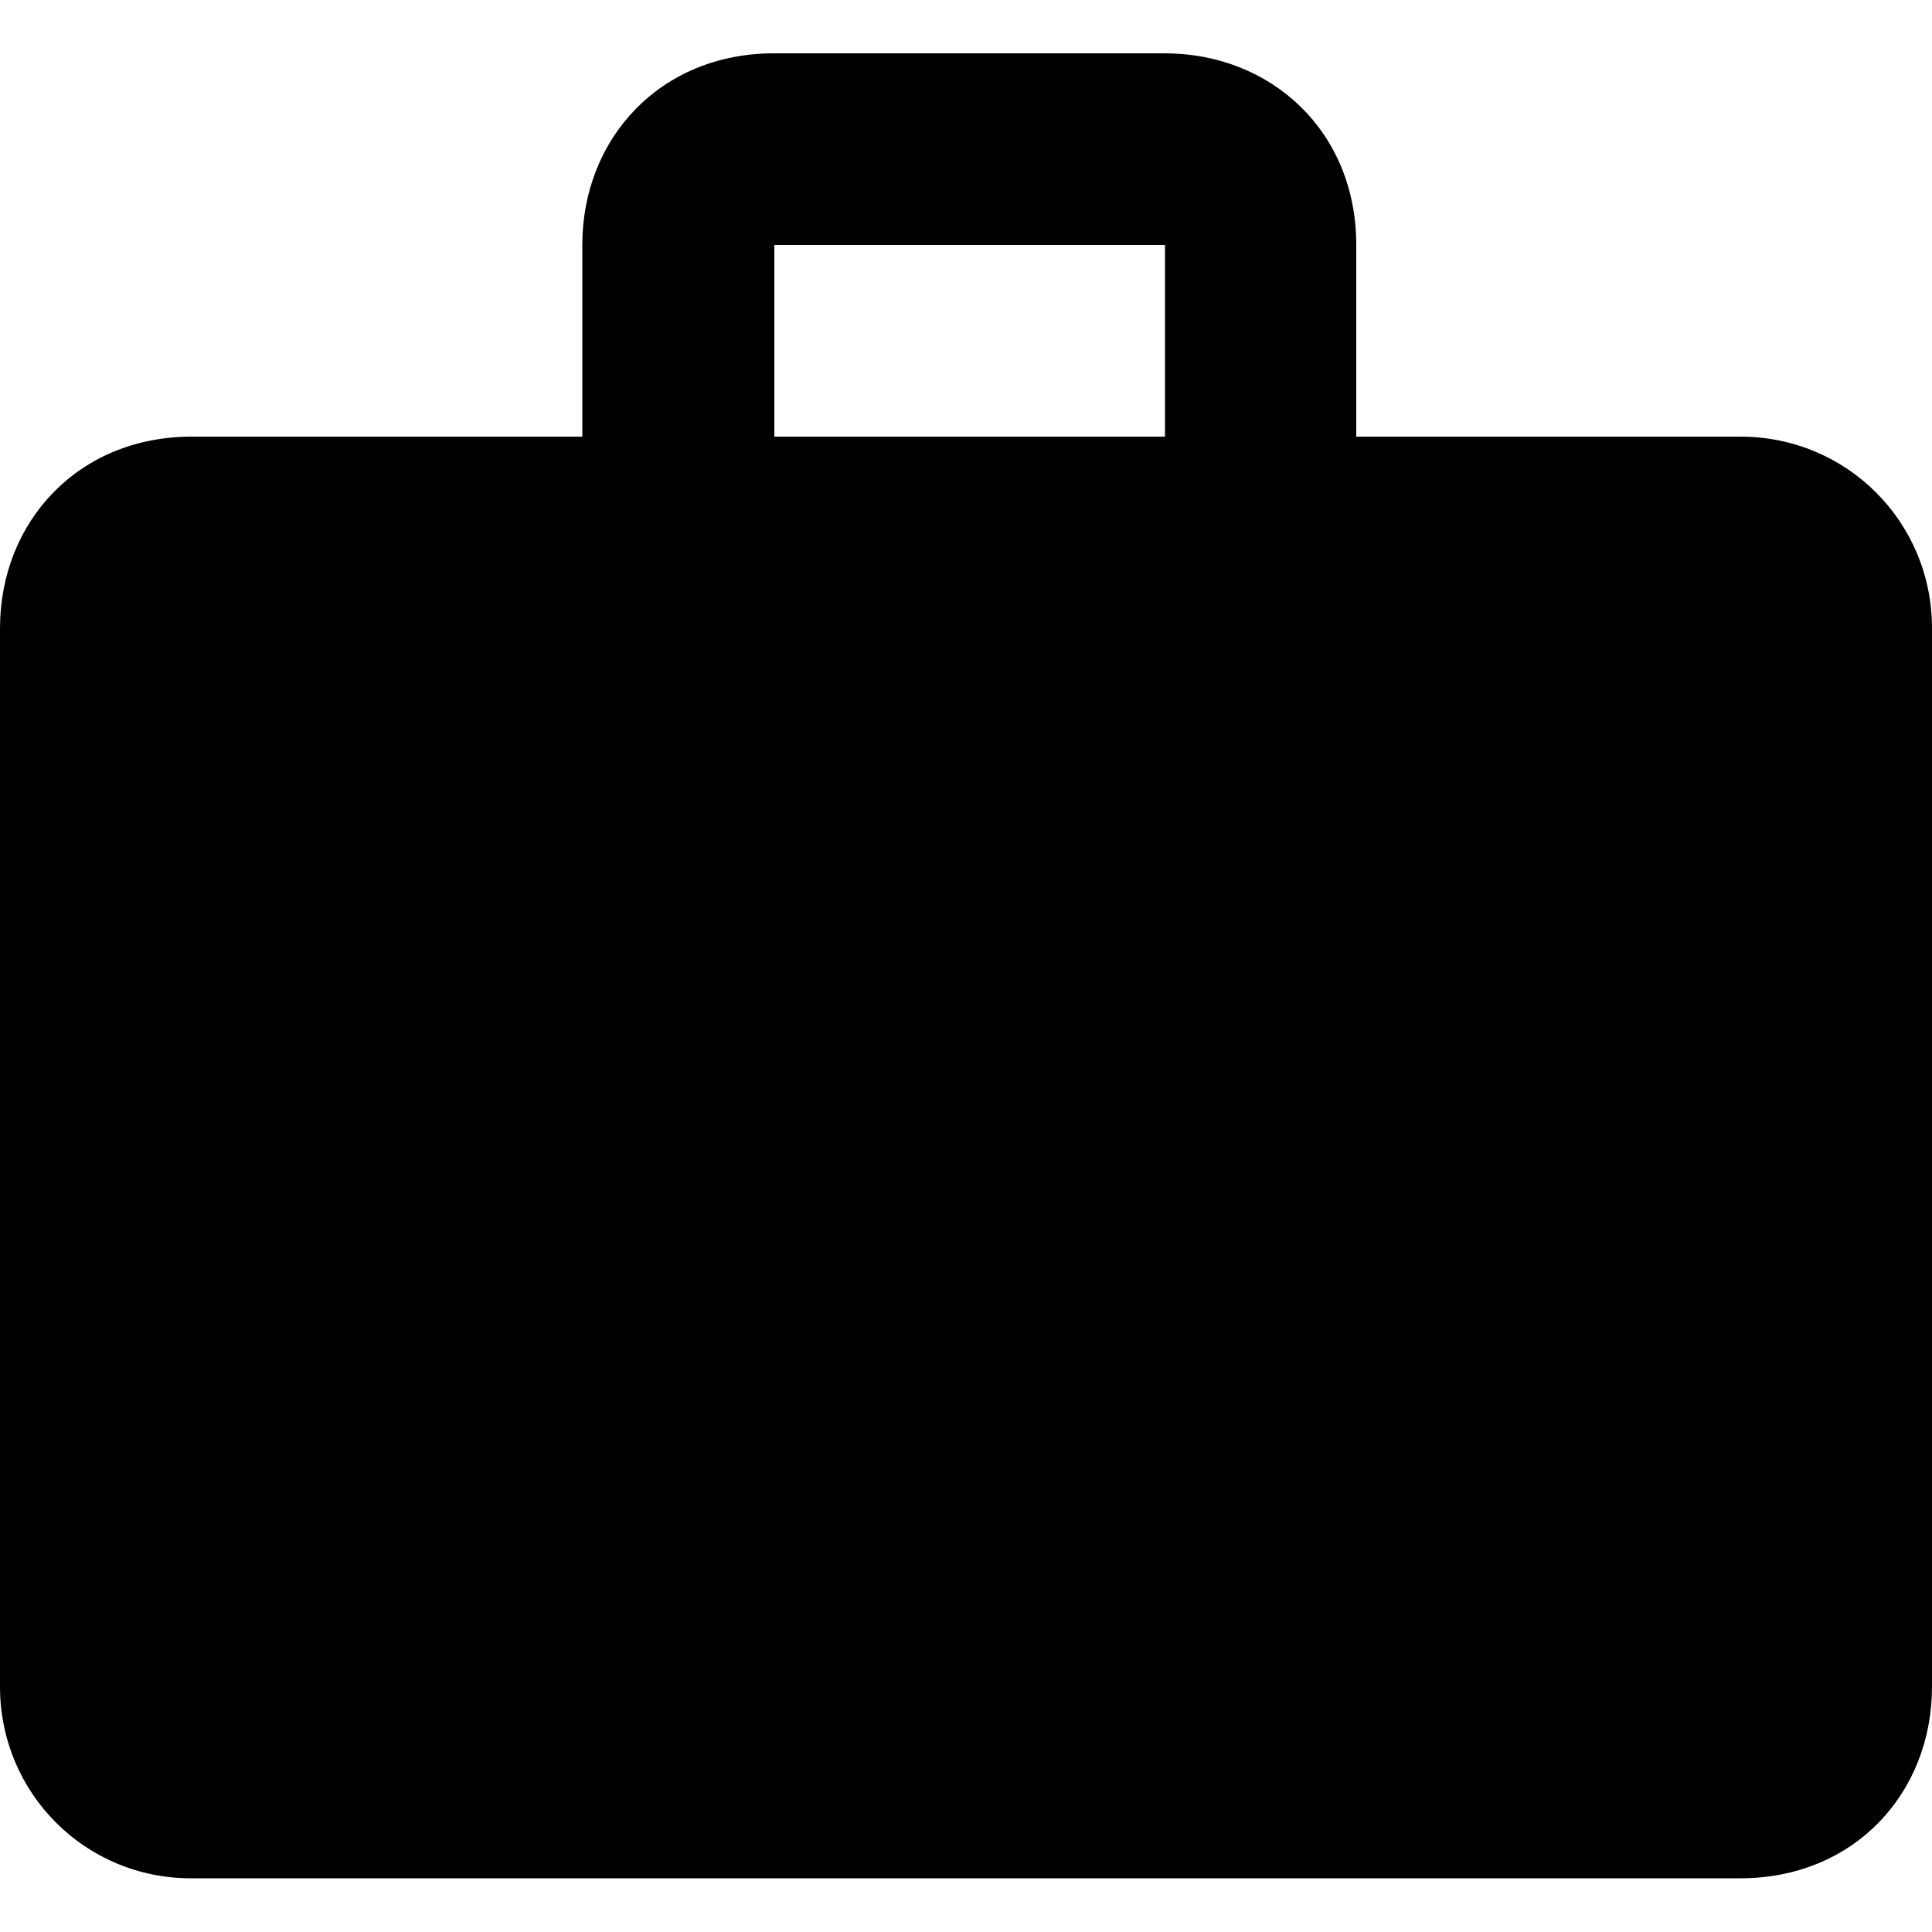 <svg xmlns="http://www.w3.org/2000/svg" viewBox="0 0 500 500"><path d="M301.5 113V63.4H200.4V113h101.1zm148.9 0c27.6 0 49.6 22.1 49.6 49.6v273.9c0 27.6-20.2 49.6-49.6 49.6H49.6c-27.5.1-49.6-22-49.6-49.6V162.6C0 135.1 20.2 113 49.6 113h101.1V63.4c0-27.6 20.2-49.6 49.6-49.6h101.1C329 13.8 351 34 351 63.4V113h99.4z"/></svg>